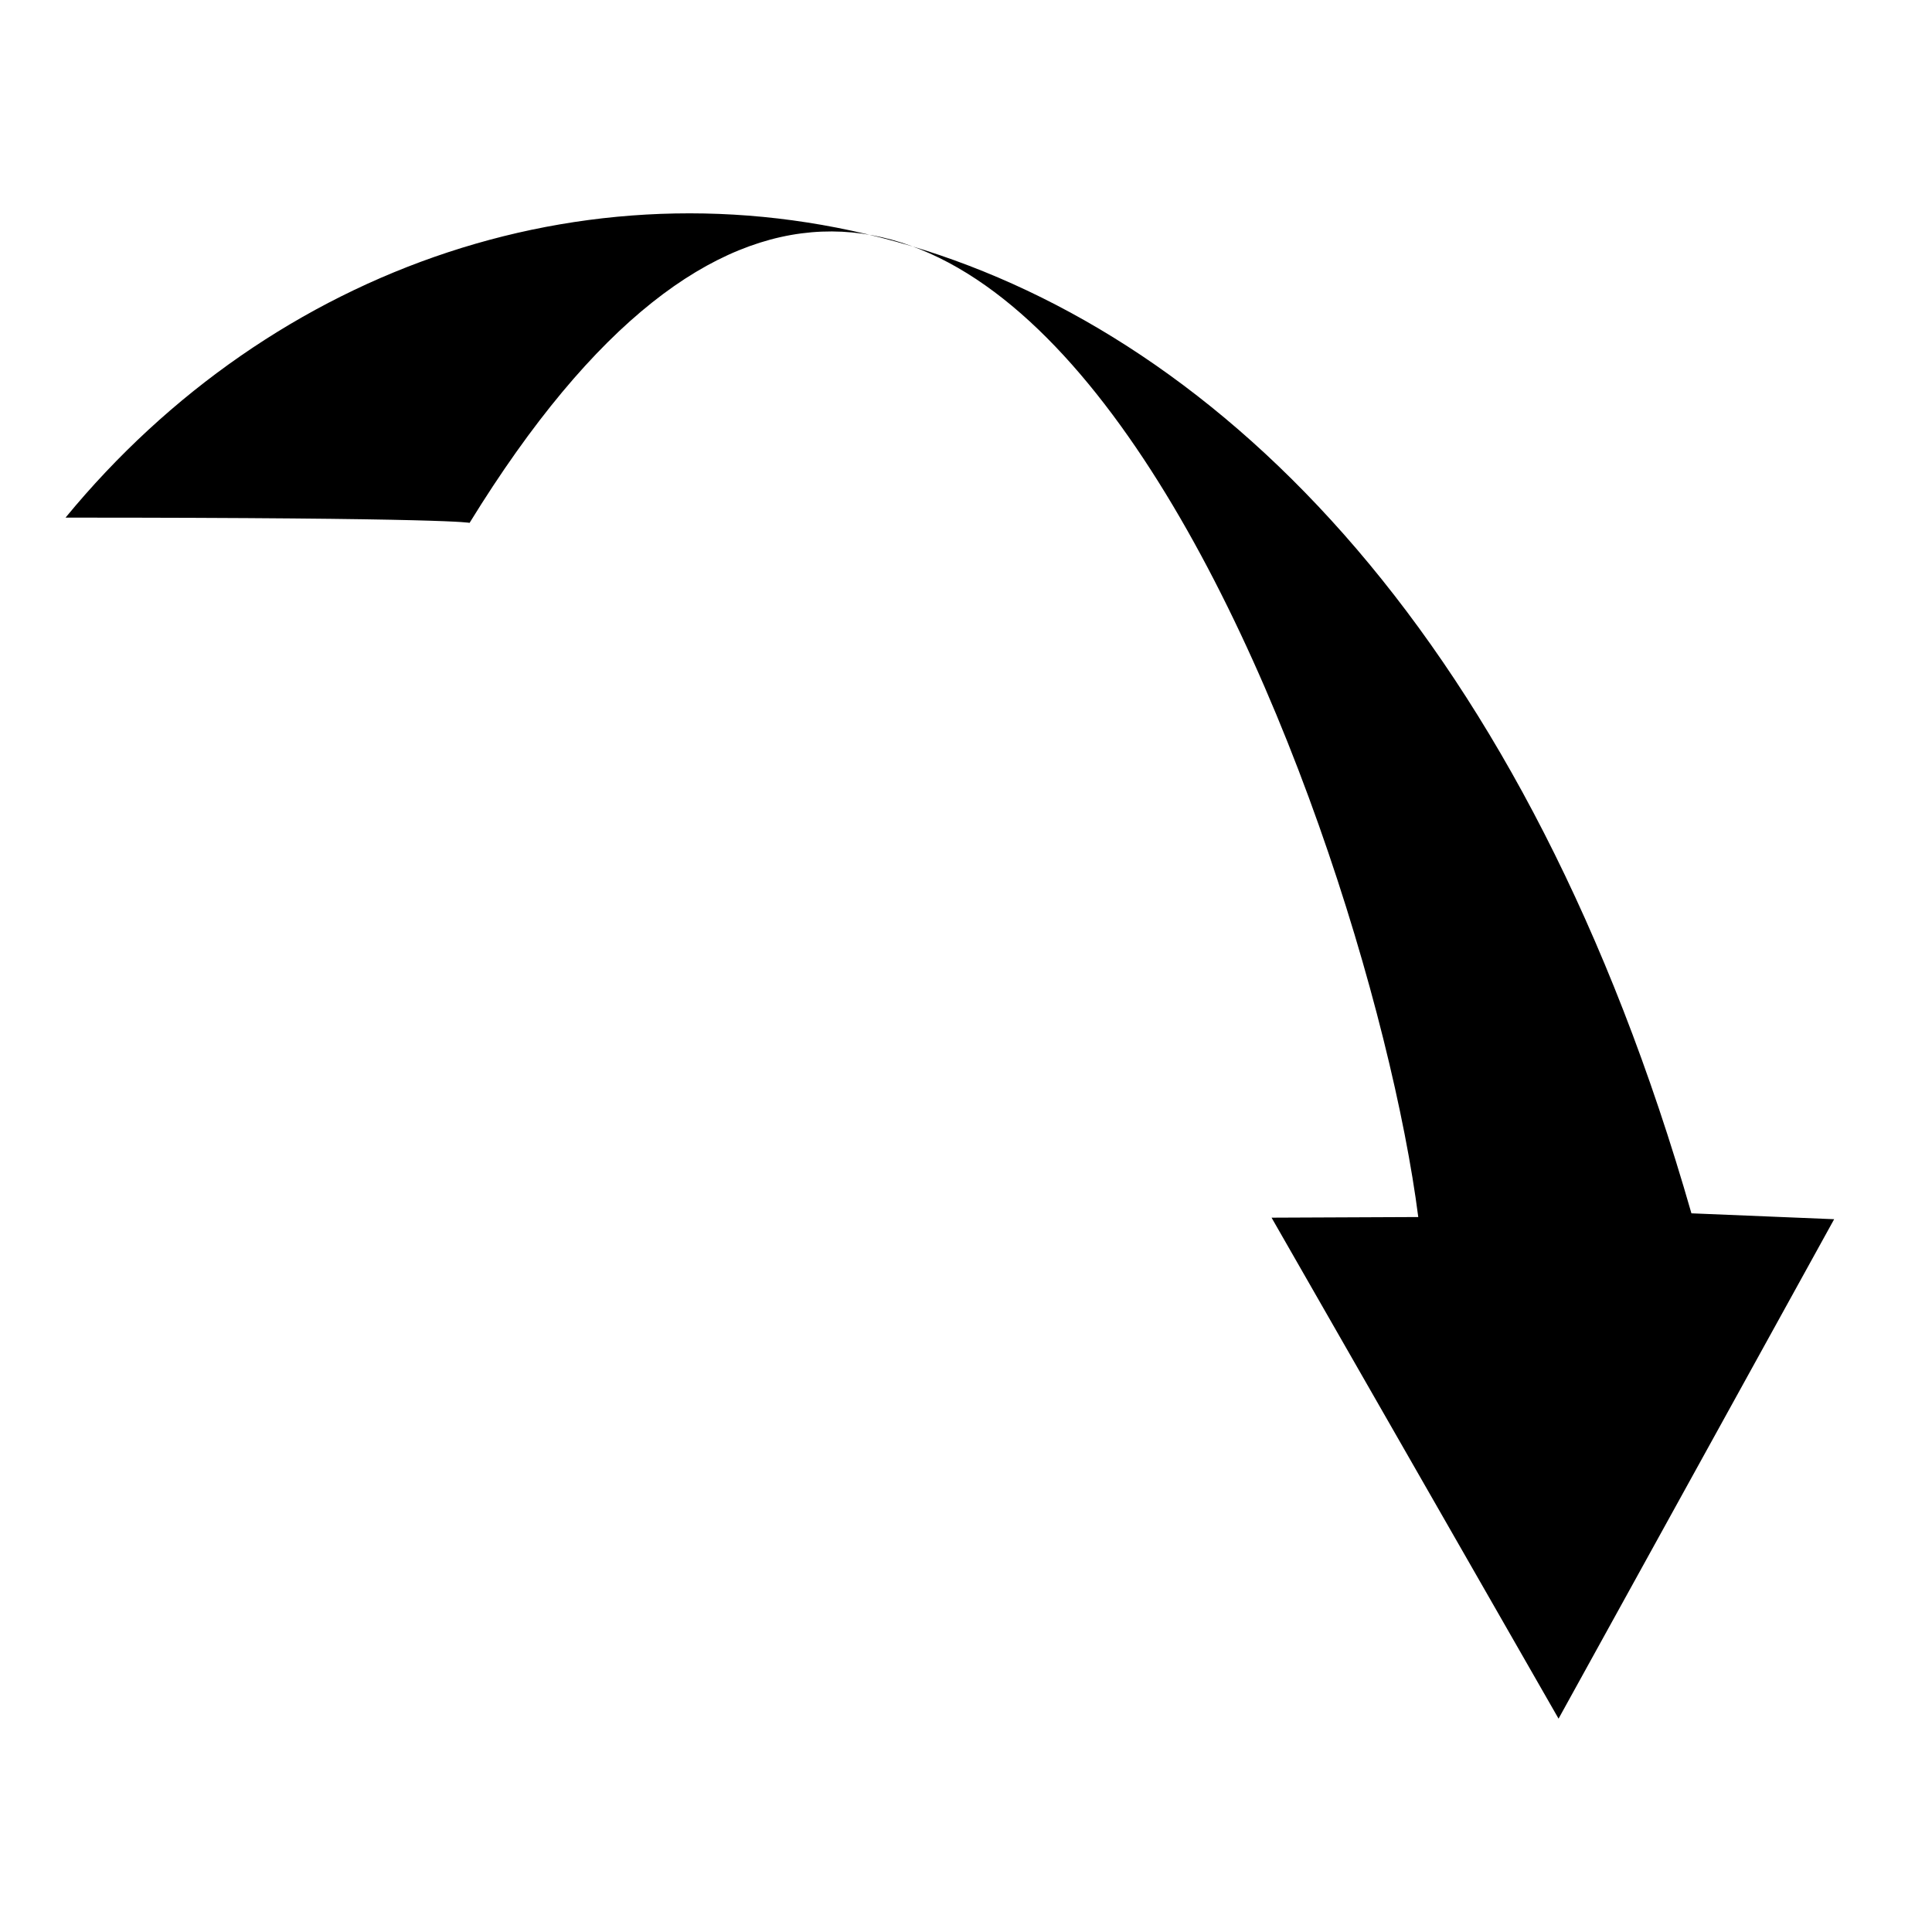<svg xmlns="http://www.w3.org/2000/svg" width="1024px" height="1024px" viewBox="0 -64 1024 1024"><path d="M34.737 210.35c205.803 0 214.146 2.781 214.146 2.781 265.435-431.388 475.584 155.574 502.825 367.922l-77.755 0.337 152.113 265.533 146.073-264.719-75.65-3.118c-174.505-608.895-642.223-635.72-861.752-368.736z"/></svg>